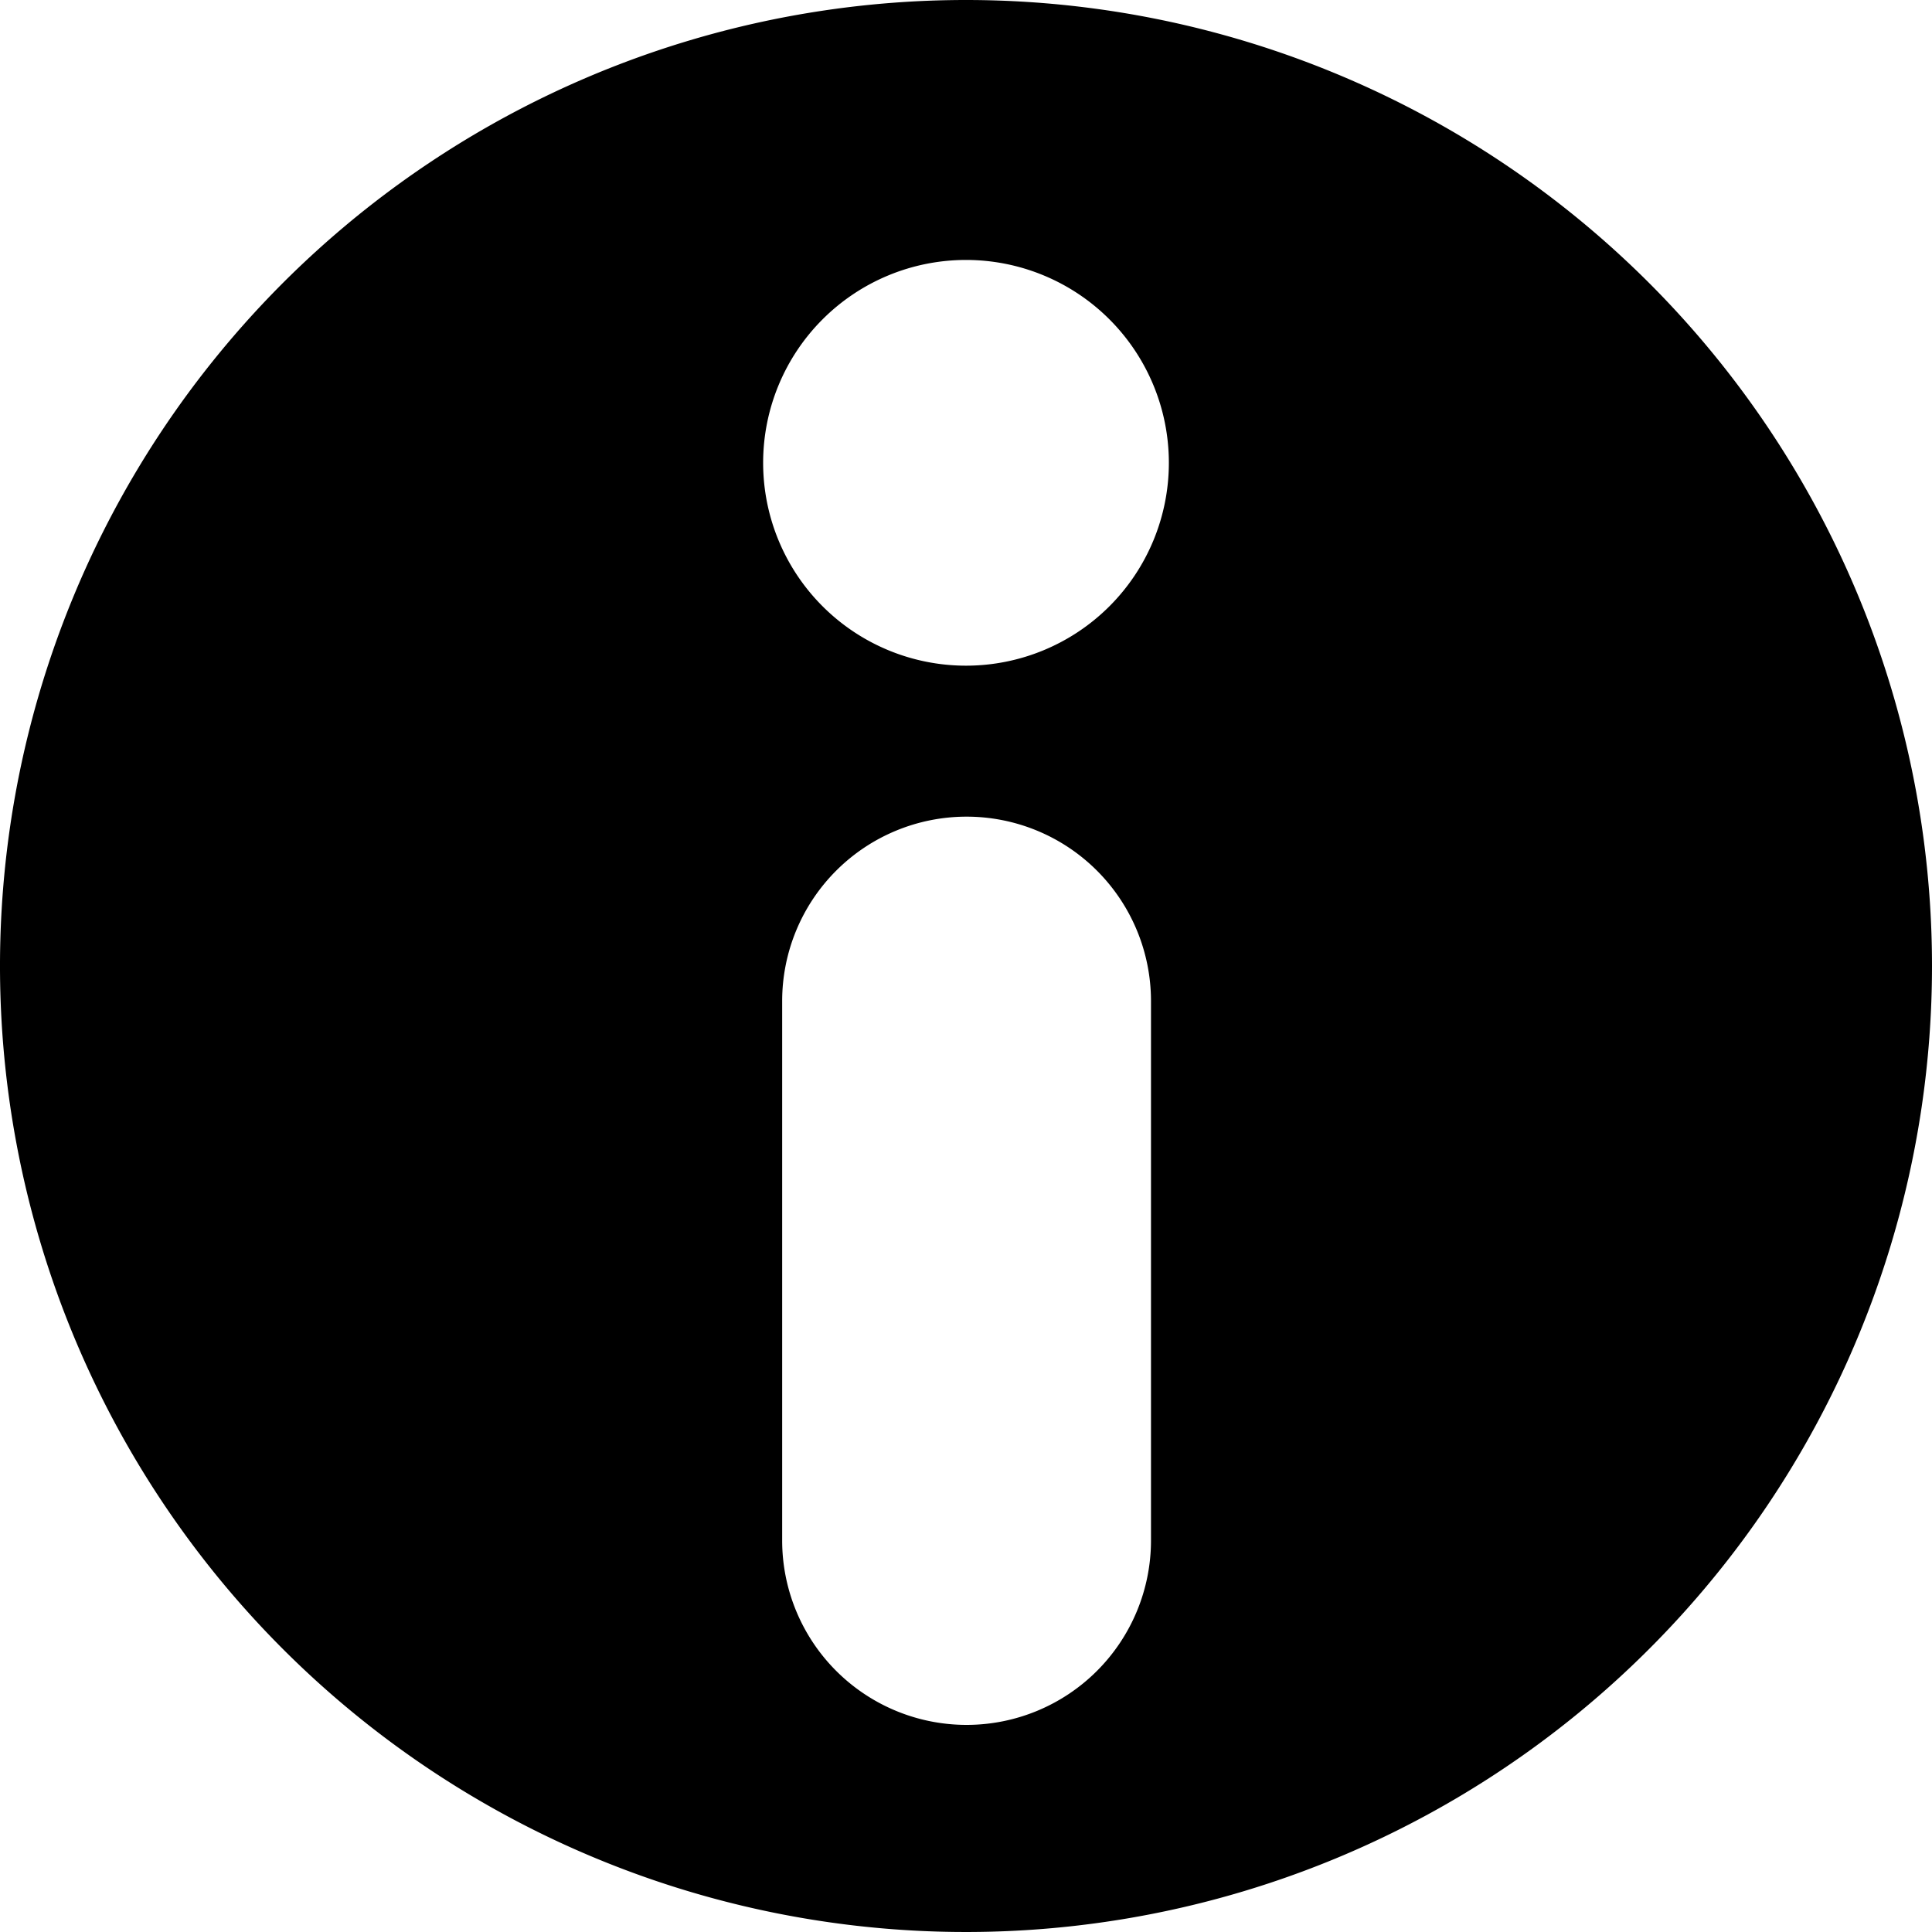 <svg id="Group_149" data-name="Group 149" xmlns="http://www.w3.org/2000/svg" width="20" height="20" viewBox="0 0 20 20">
  <defs>
    <style>
      .cls-1 {
        <!-- fill: #0e773d; -->
      }
    </style>
  </defs>
  <path id="Path_175" data-name="Path 175" class="cls-1" d="M10,0A10,10,0,1,0,20,10,10,10,0,0,0,10,0Zm1.915,15.947a1.909,1.909,0,0,1-3.818,0V10.363a1.909,1.909,0,0,1,3.818,0ZM10,6.891a2.1,2.1,0,1,1,2.1-2.1A2.1,2.1,0,0,1,10,6.891Z"/>
</svg>
